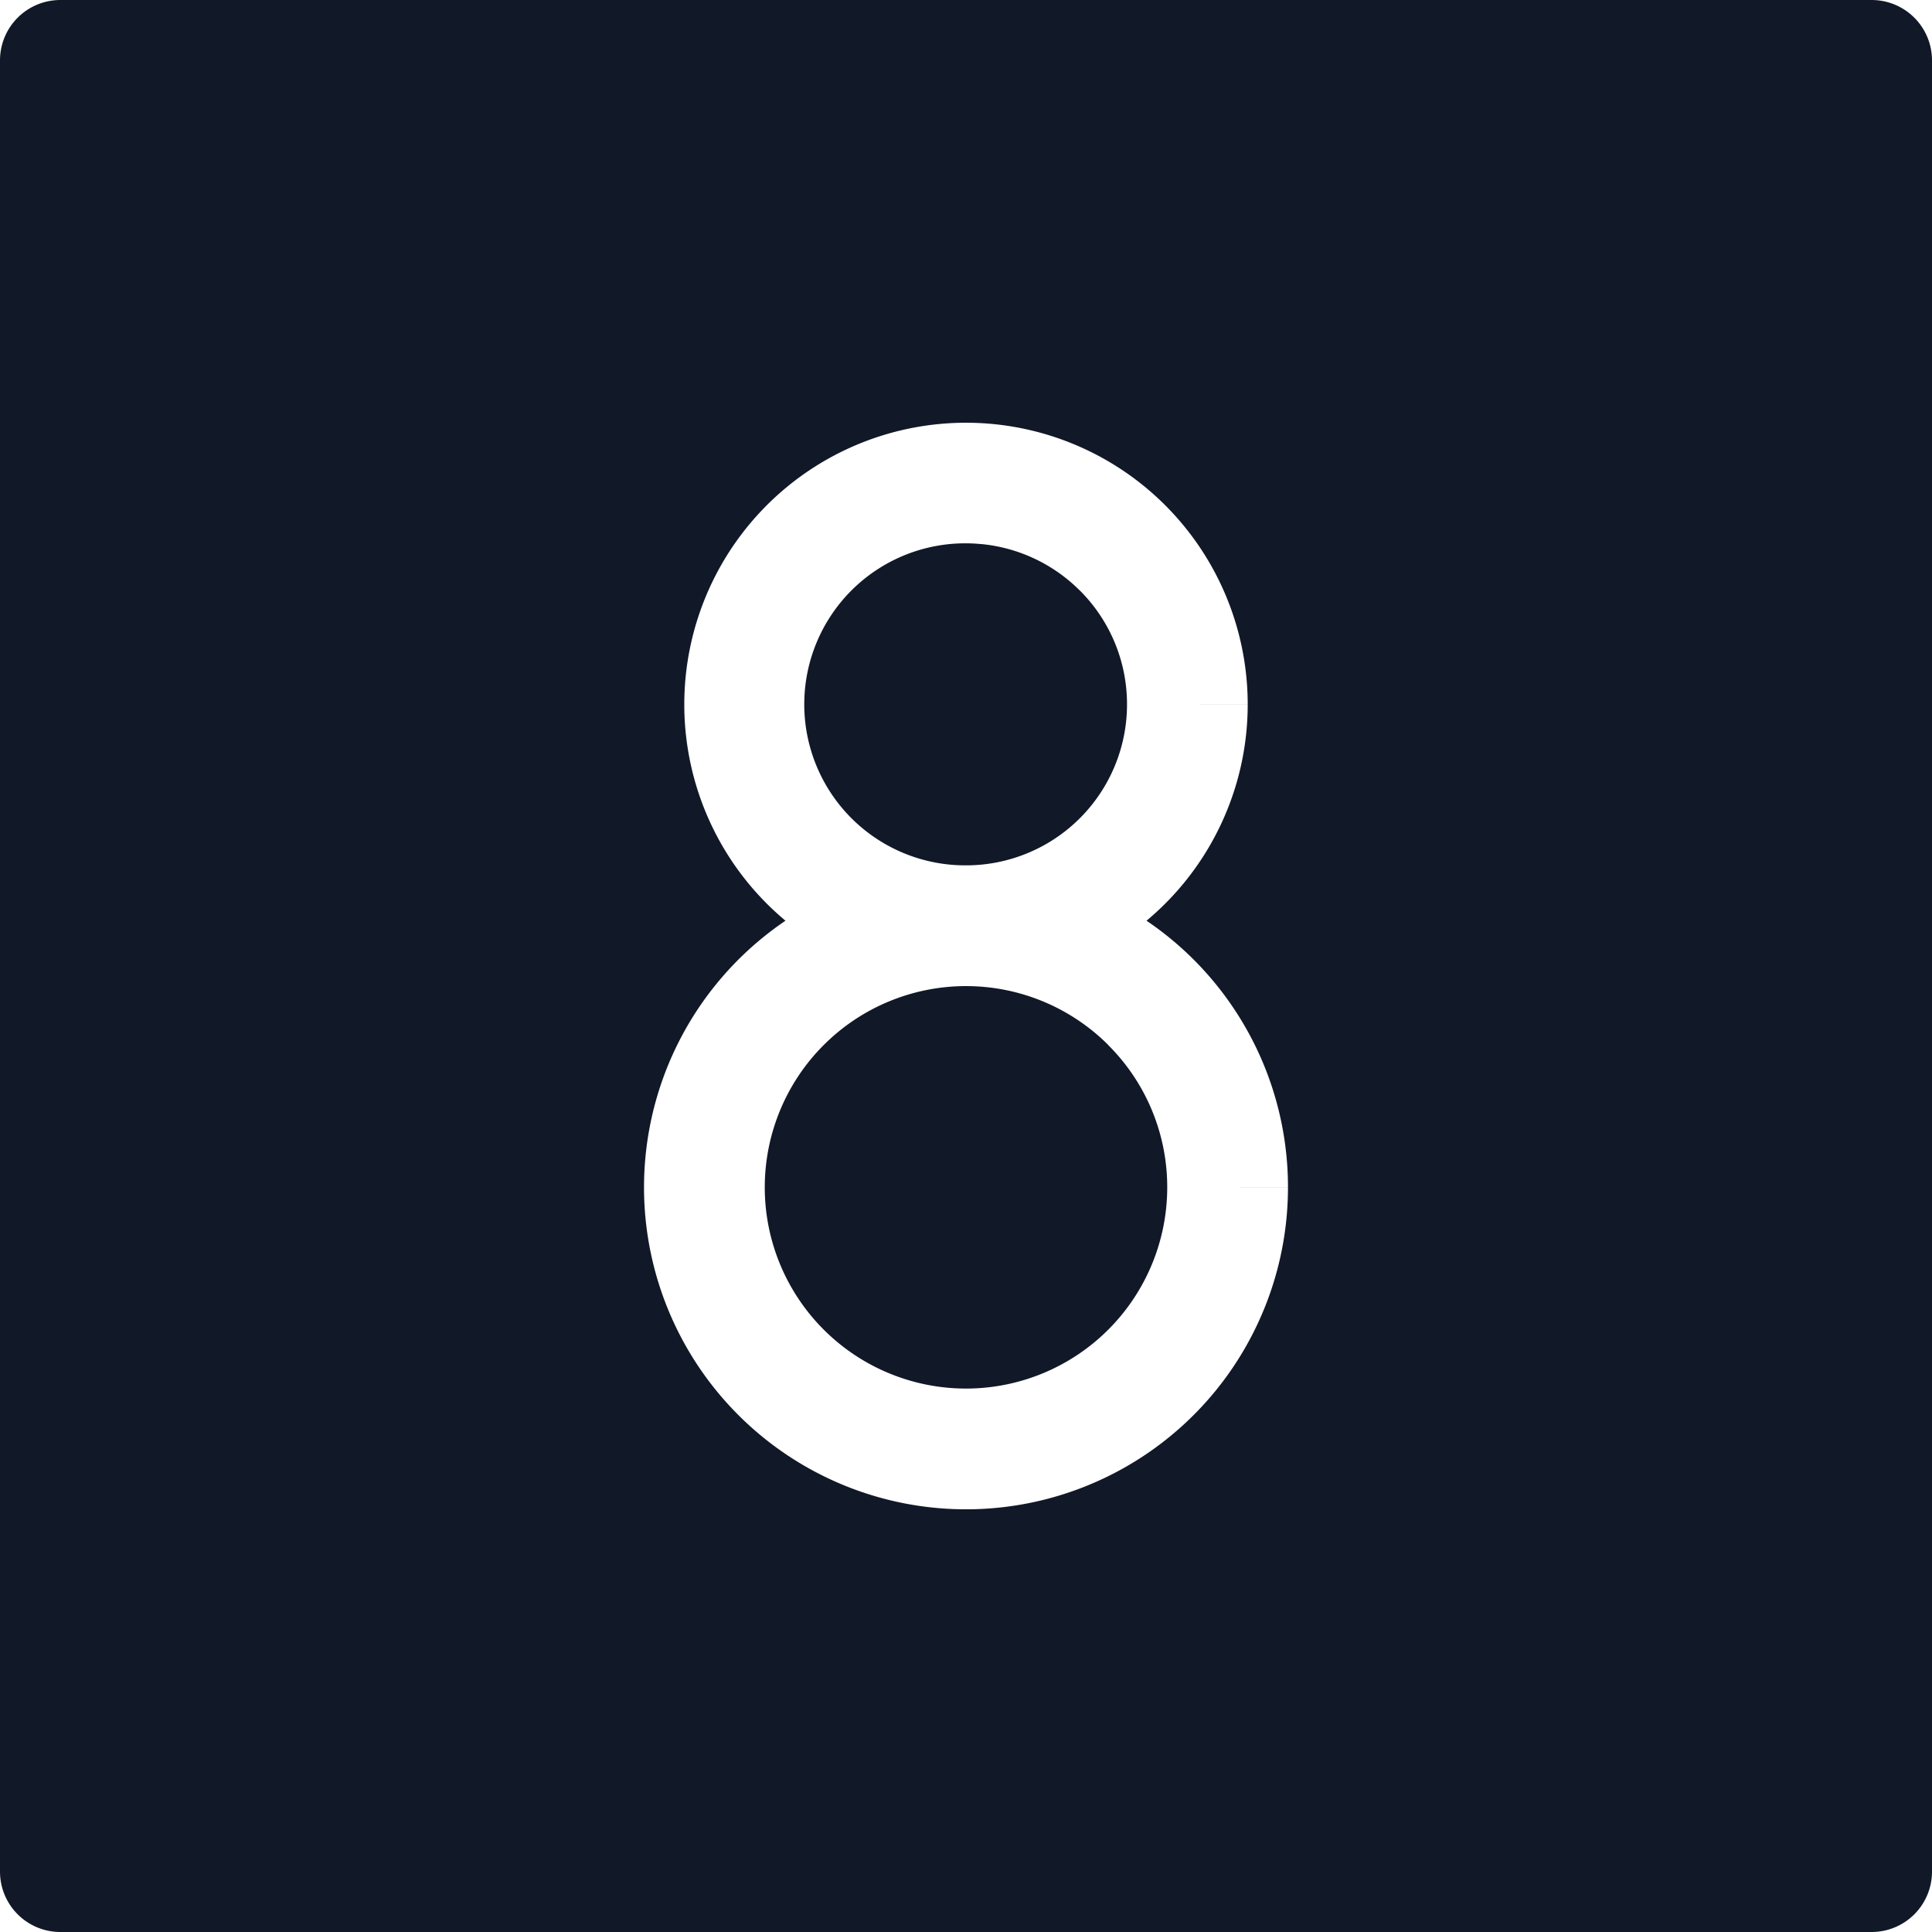 <svg xmlns="http://www.w3.org/2000/svg" width="32" height="32" fill="none" viewBox="0 0 32 32"><path fill="#111827" fill-rule="evenodd" d="M0 1a1 1 0 0 1 1-1h30a1 1 0 0 1 1 1v30a1 1 0 0 1-1 1H1a1 1 0 0 1-1-1V1Zm16.261 8.013a2.667 2.667 0 1 0-.268 5.32h.014a2.666 2.666 0 0 0 2.66-2.666v-.002a2.658 2.658 0 0 0-.78-1.883h-.001a2.666 2.666 0 0 0-1.625-.77Zm-.268 7.32h.014a3.333 3.333 0 0 1 2.35.976v.002a3.32 3.32 0 0 1 .976 2.354v.002a3.333 3.333 0 1 1-3.34-3.334ZM13.01 15.25a4.666 4.666 0 1 1 5.98 0 5.327 5.327 0 0 1 2.343 4.417 5.333 5.333 0 1 1-8.323-4.417Zm8.323 4.417h-1l1 .001Zm-.666-8h-1l1 .001Z" clip-rule="evenodd"/></svg>